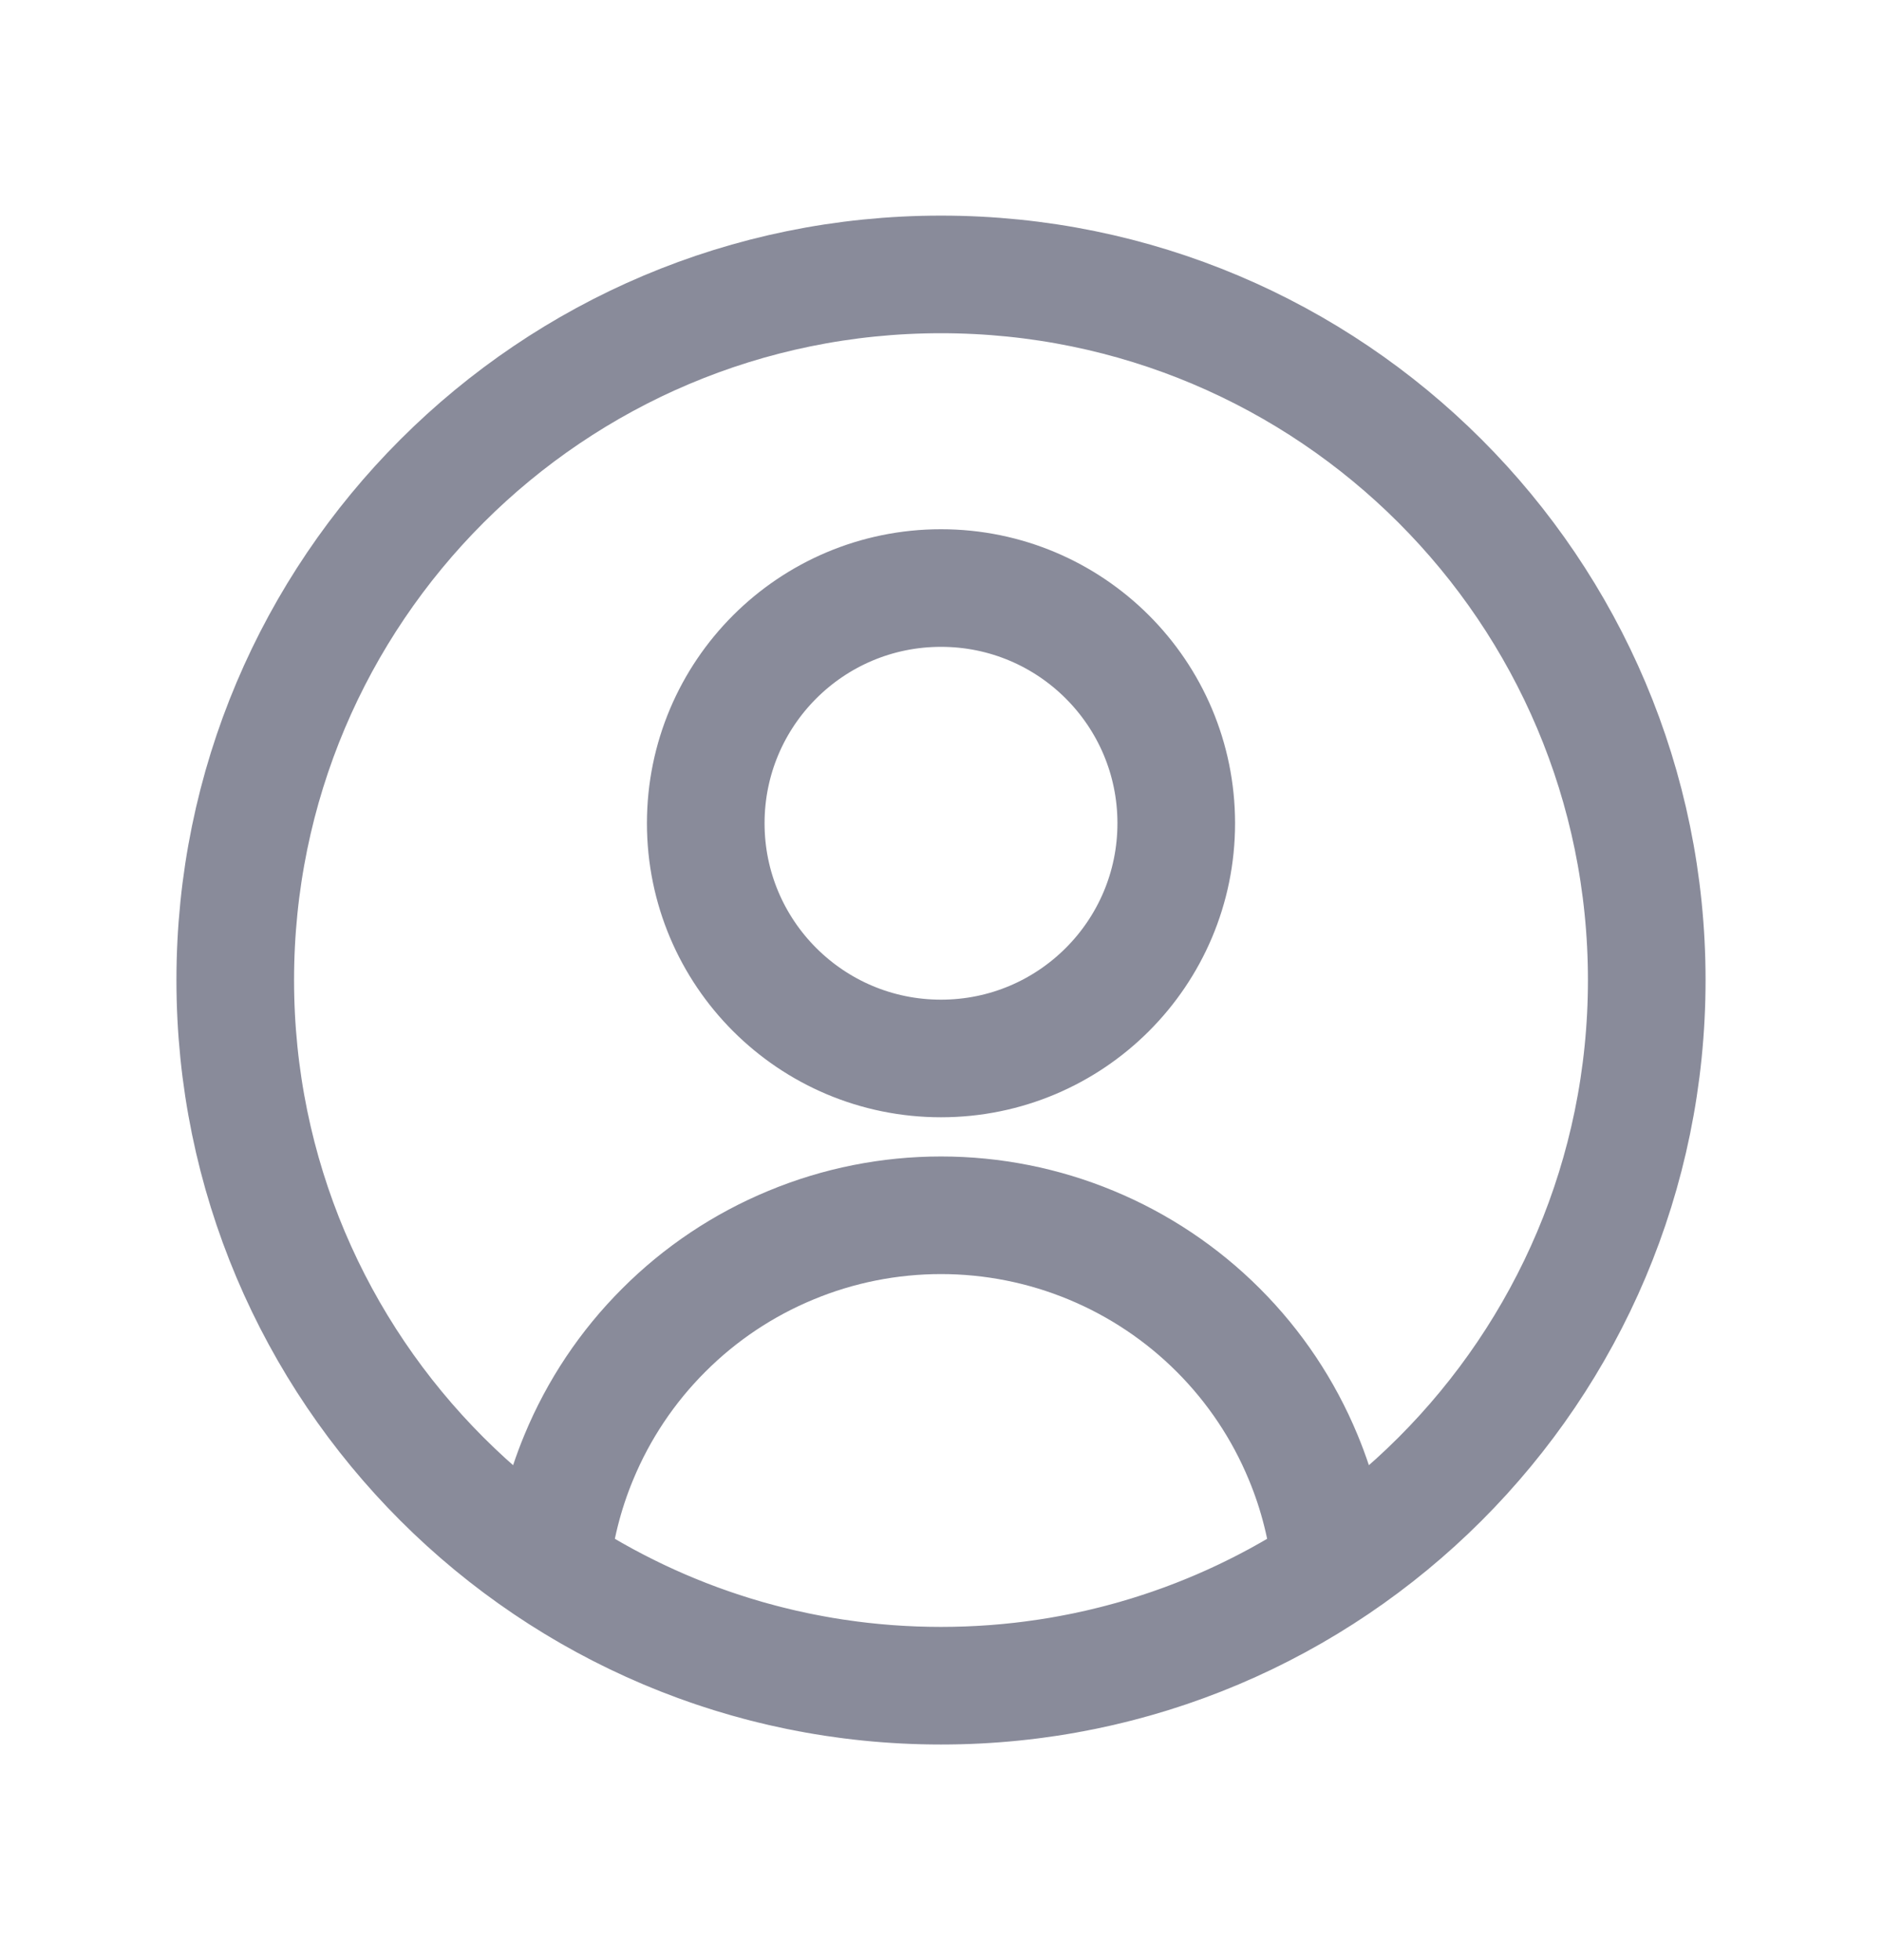 <svg width="24" height="25" viewBox="0 0 24 25" fill="none" xmlns="http://www.w3.org/2000/svg">
<g id="User, People">
<path id="Vector" d="M12 21.5C16.971 21.5 21 17.471 21 12.5C21 7.529 16.971 3.5 12 3.5C7.029 3.5 3 7.529 3 12.5C3 17.471 7.029 21.5 12 21.5ZM12 21.5C13.839 21.5 15.55 20.948 16.975 20.001C16.926 19.516 16.807 19.039 16.619 18.587C16.368 17.98 16 17.429 15.536 16.965C15.071 16.5 14.52 16.132 13.914 15.881C13.307 15.629 12.657 15.5 12 15.5C11.343 15.5 10.693 15.629 10.087 15.881C9.48 16.132 8.929 16.5 8.465 16.965C8 17.429 7.632 17.98 7.381 18.587C7.193 19.039 7.074 19.516 7.025 20.001C8.45 20.948 10.161 21.5 12 21.5ZM15 10.5C15 12.157 13.657 13.5 12 13.5C10.343 13.5 9 12.157 9 10.5C9 8.843 10.343 7.5 12 7.5C13.657 7.5 15 8.843 15 10.5Z" stroke="#898B9A" stroke-width="1.5" stroke-linecap="round" stroke-linejoin="round"/>
</g>
</svg>

